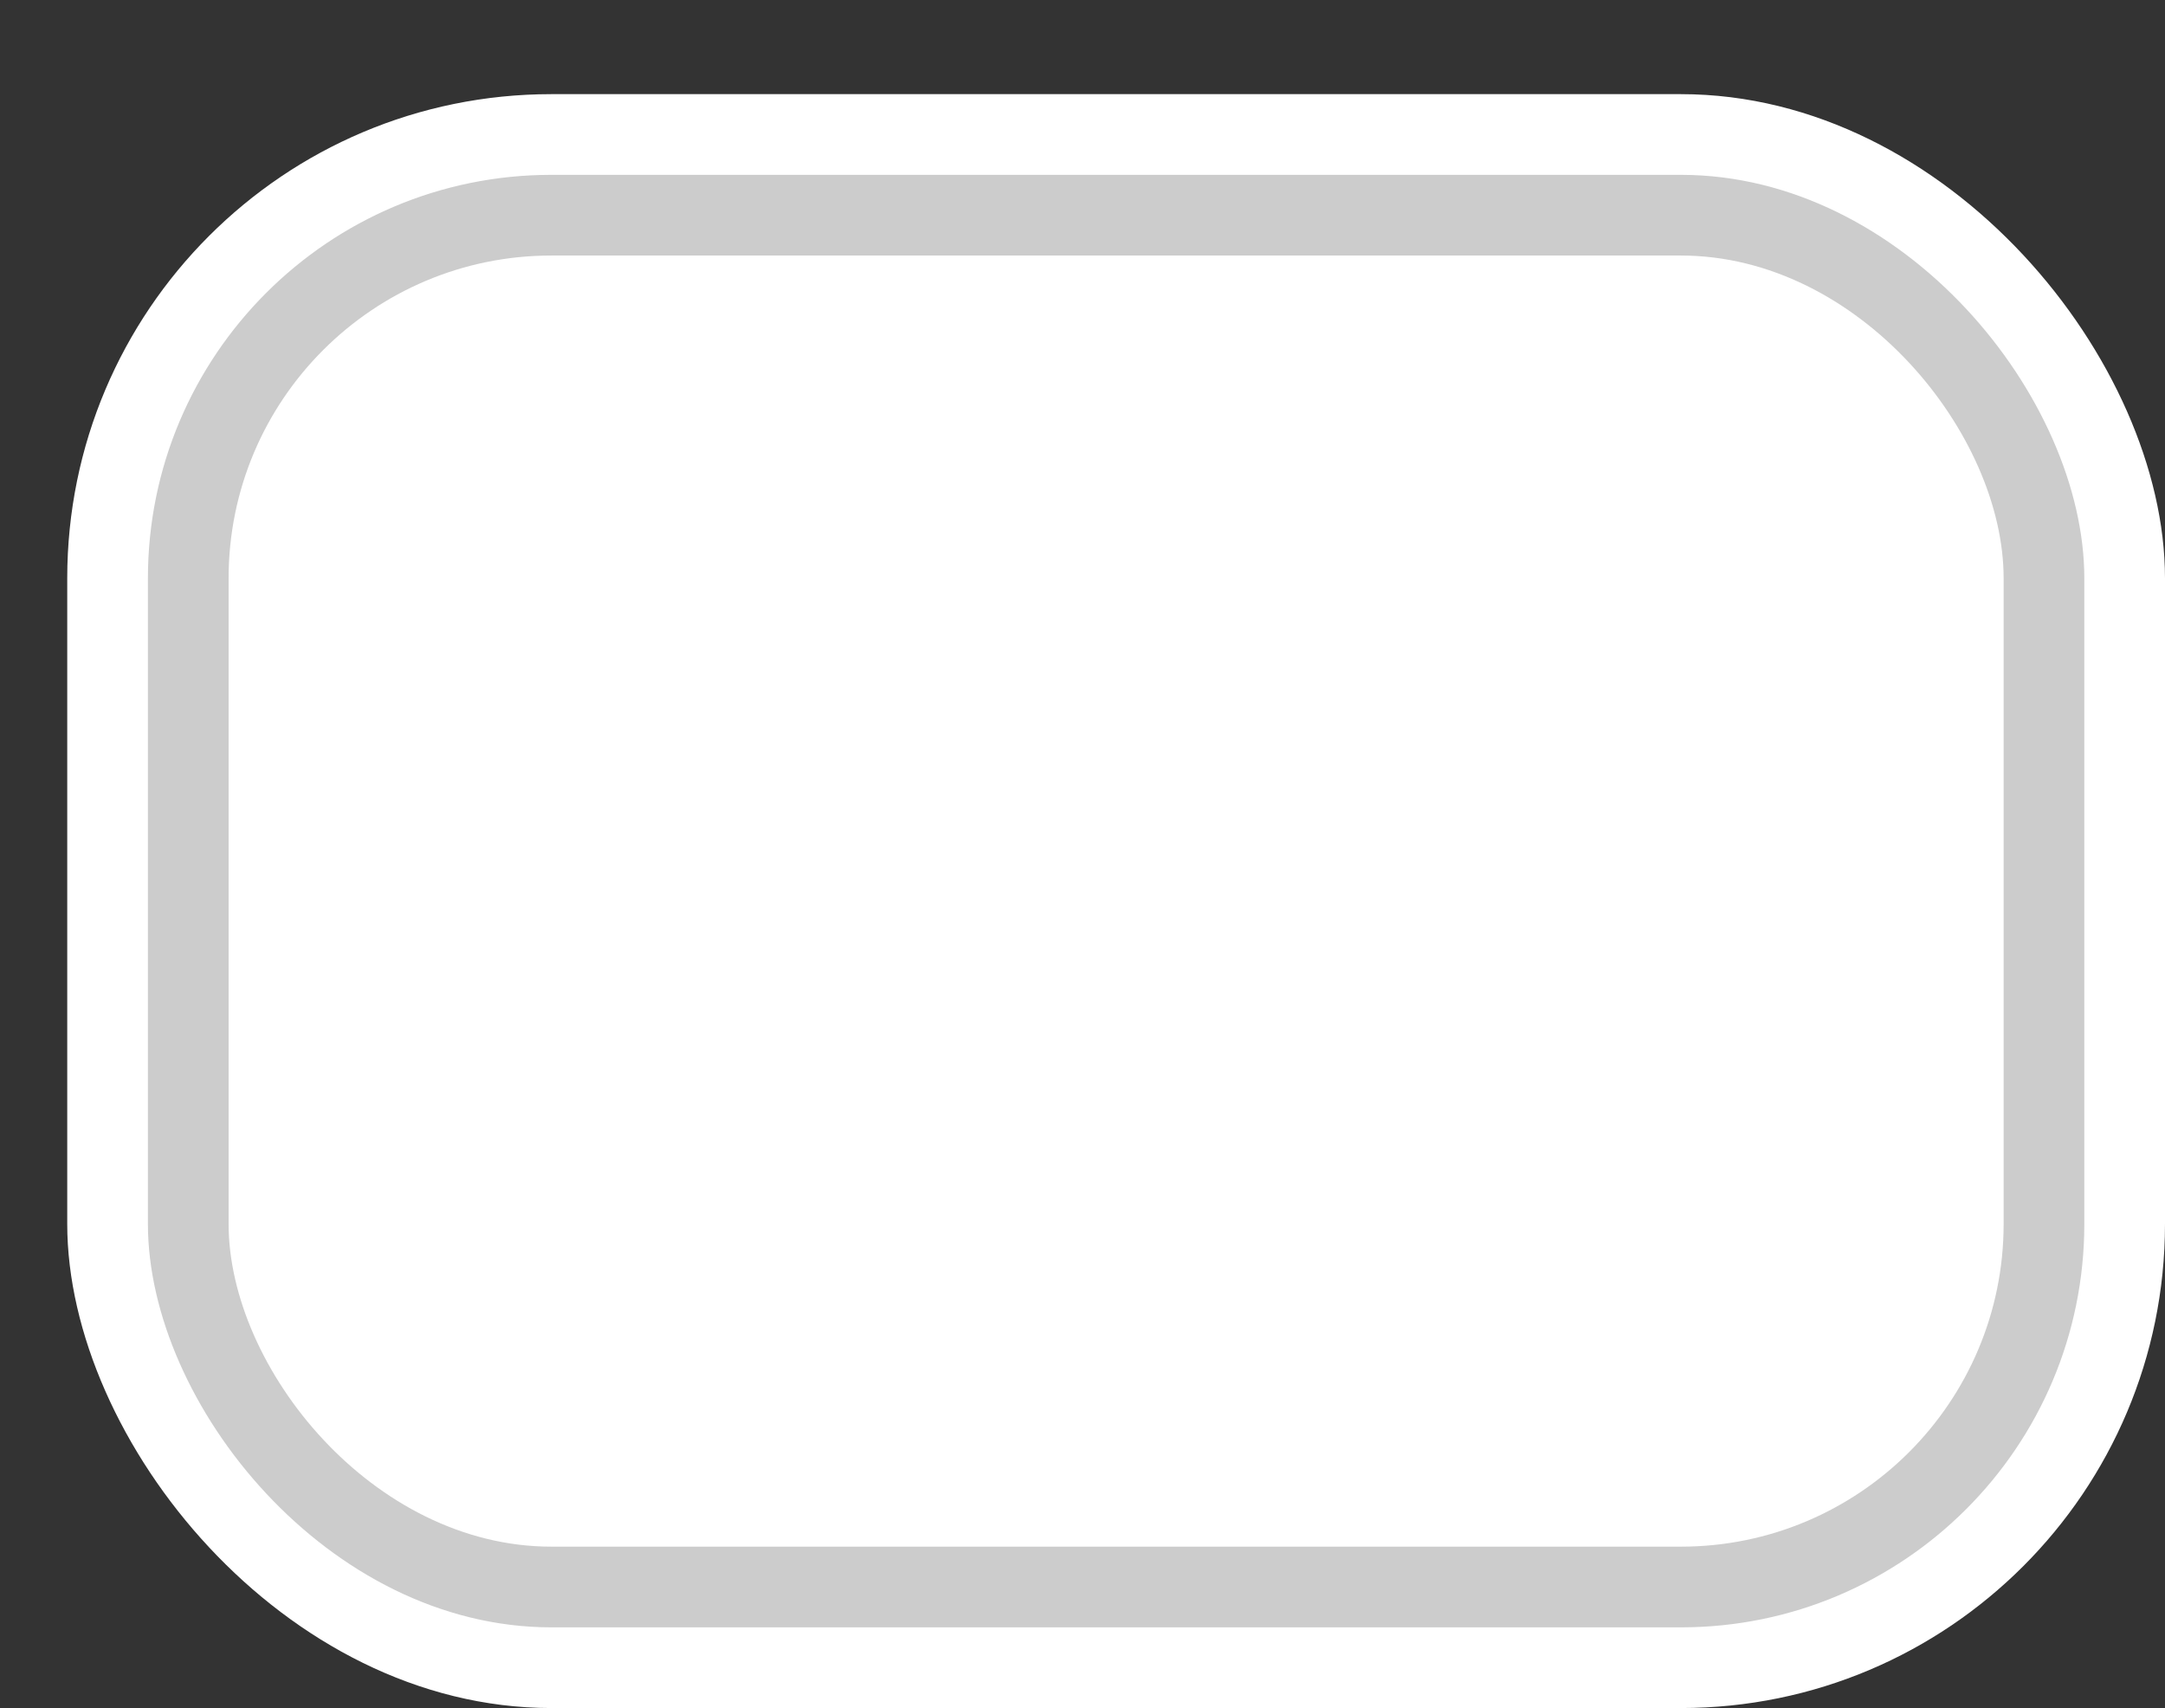 <svg xmlns='http://www.w3.org/2000/svg' width='100%' height='100%' viewBox='0 0 40.25 31.75'>
<rect x="0" y="0" width="40.25" height="31.75" fill="#333333" stroke="none"/>
<rect x='1.25' y='1.75' height='30' width='39' rx='9' fill='white'/>
<rect x='2.75' y='3.25' height='27.0' width='36.0' rx='7.5' fill='#CCCCCC'/>
<rect x='4.25' y='4.75' height='24.0' width='33.0' rx='6.0' fill='white'/>
</svg>
